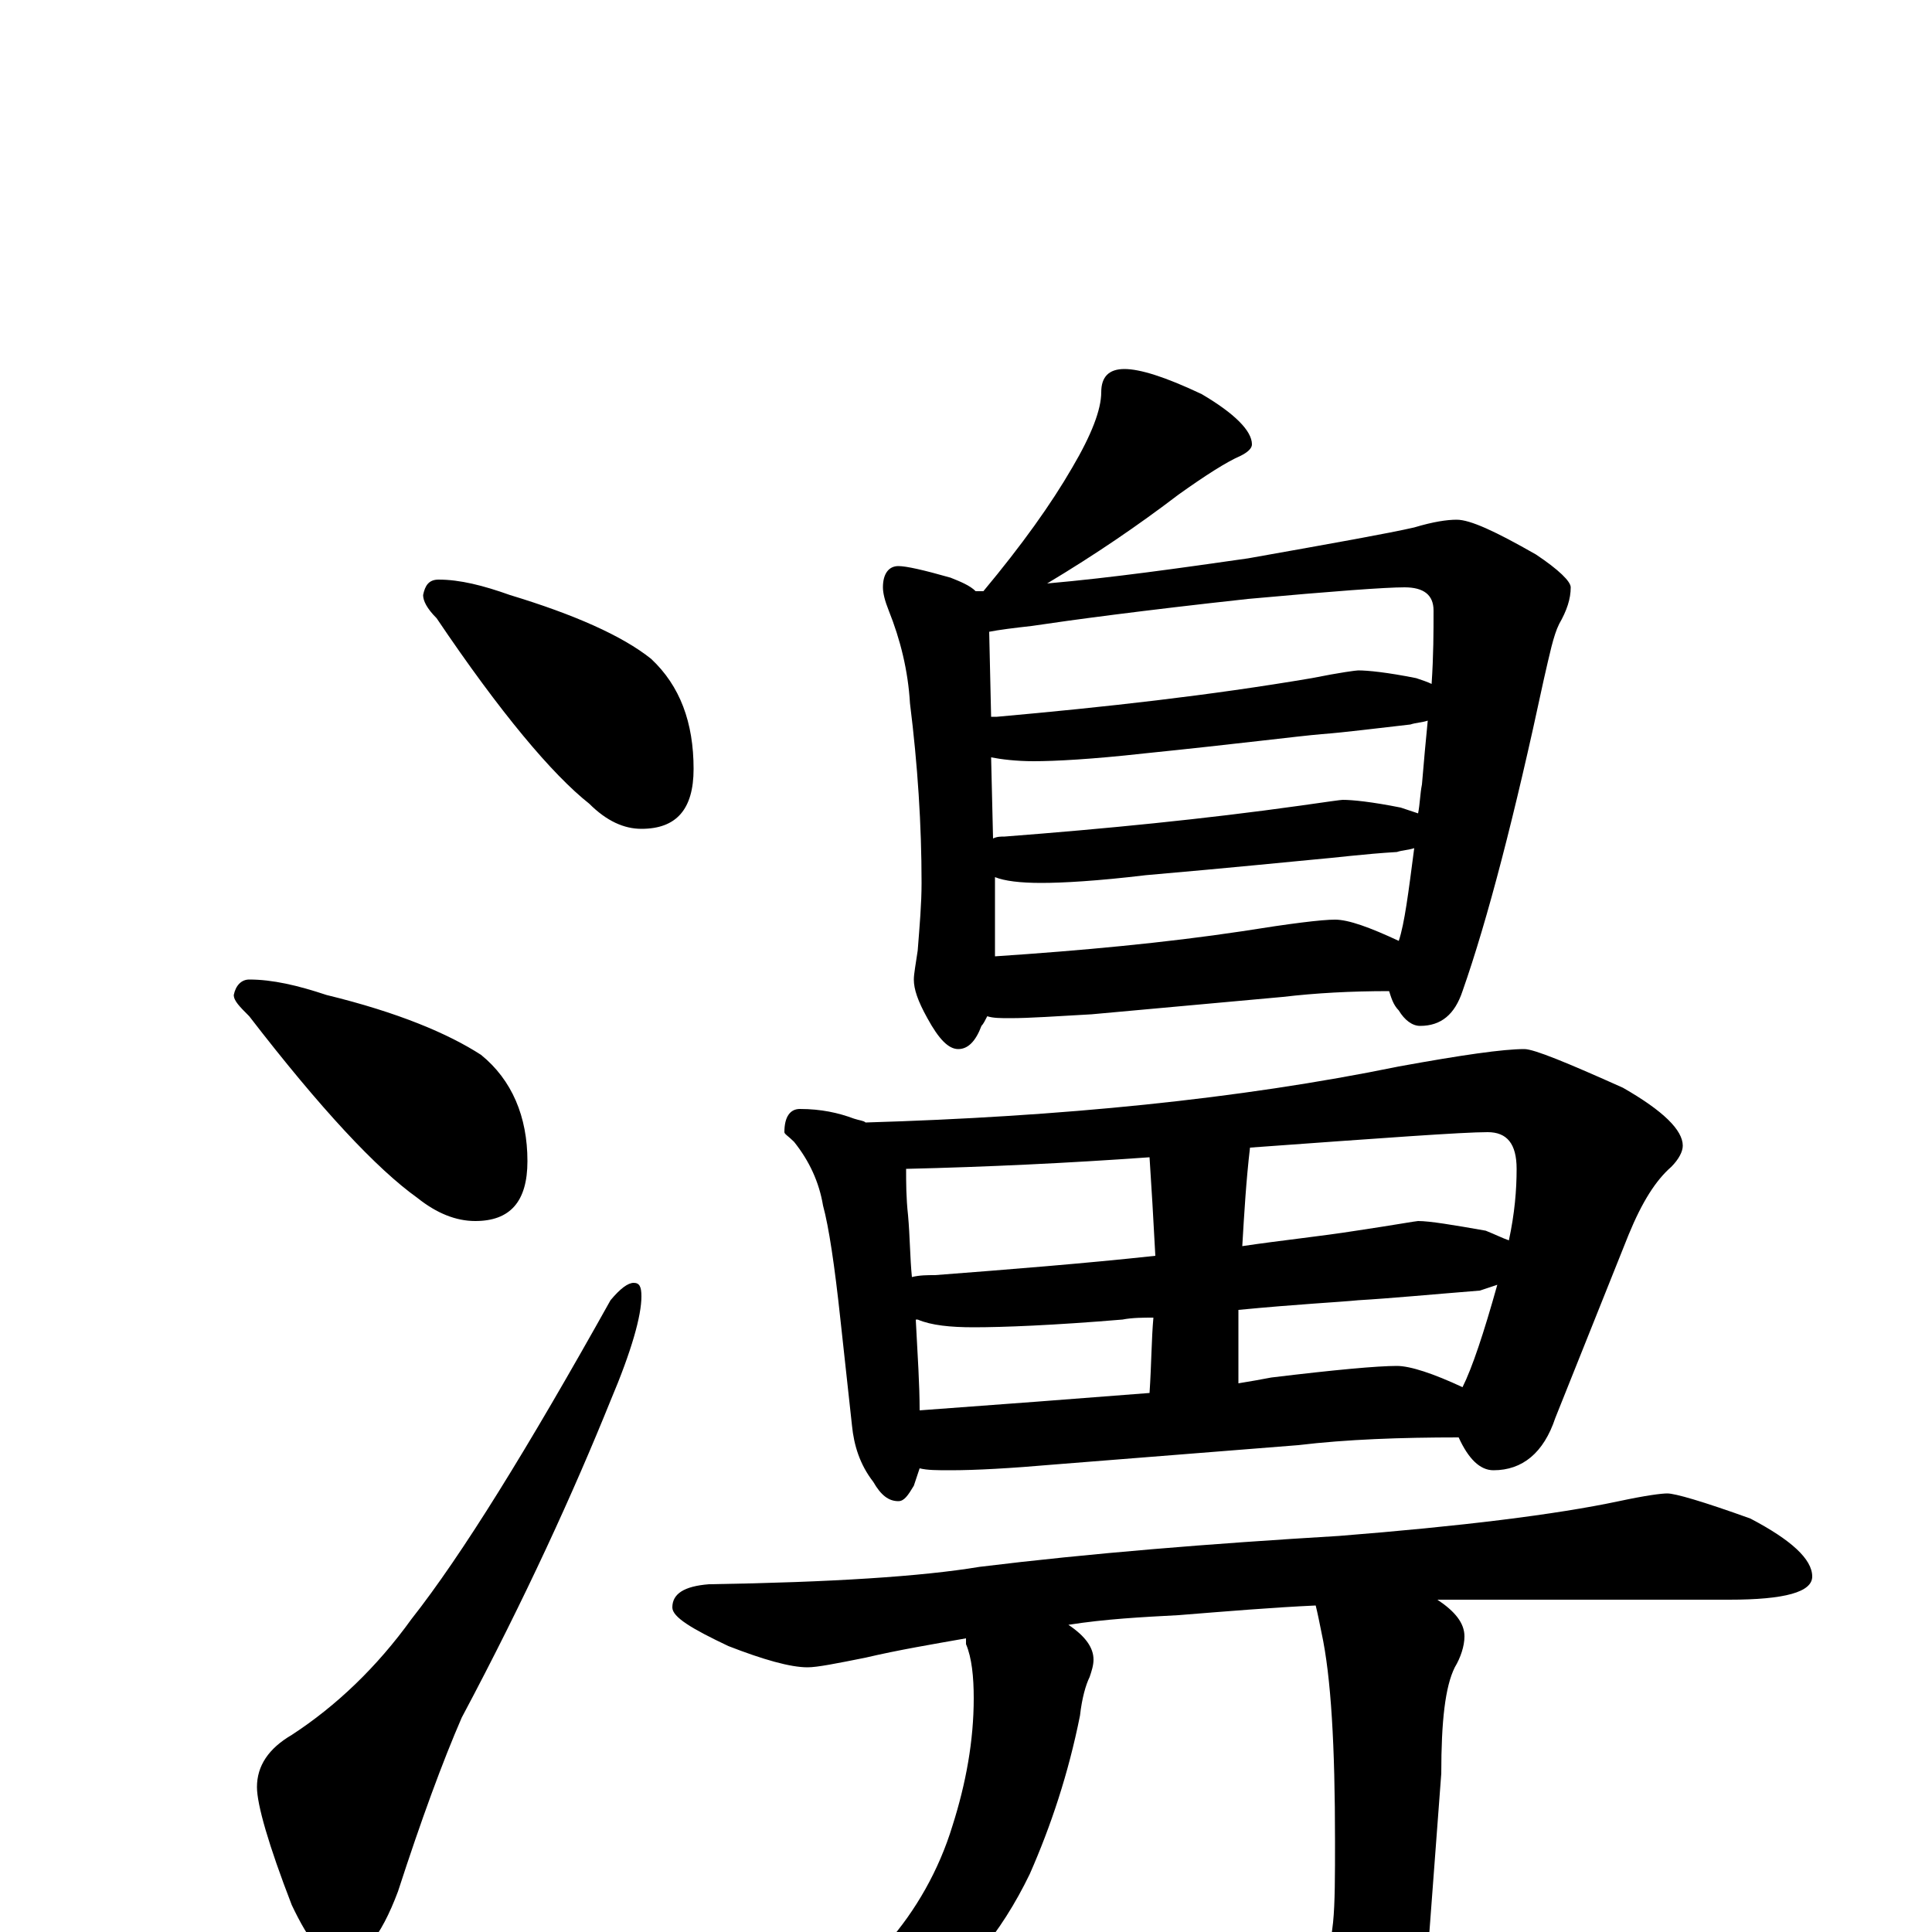 <?xml version="1.0" encoding="utf-8" ?>
<!DOCTYPE svg PUBLIC "-//W3C//DTD SVG 1.1//EN" "http://www.w3.org/Graphics/SVG/1.1/DTD/svg11.dtd">
<svg version="1.1" id="Layer_1" xmlns="http://www.w3.org/2000/svg" xmlns:xlink="http://www.w3.org/1999/xlink" x="0px" y="145px" width="1000px" height="1000px" viewBox="0 0 1000 1000" enable-background="new 0 0 1000 1000" xml:space="preserve">
<g id="Layer_1">
<path id="glyph" transform="matrix(1 0 0 -1 0 1000)" d="M227,700C238,700 250,697 264,692C297,682 322,671 337,659C352,645 359,626 359,602C359,581 350,571 332,571C323,571 314,575 305,584C286,599 259,631 226,680C221,685 219,689 219,692C220,697 222,700 227,700M129,493C141,493 154,490 169,485C206,476 232,465 249,454C265,441 273,422 273,399C273,378 264,368 246,368C236,368 226,372 216,380C195,395 166,426 129,474C124,479 121,482 121,485C122,490 125,493 129,493M328,336C331,336 332,334 332,329C332,319 327,301 316,275C297,228 272,173 239,111C229,88 218,58 206,21C197,-3 187,-15 176,-15C168,-15 160,-5 151,14C139,45 133,66 133,75C133,86 139,95 151,102C174,117 195,137 213,162C239,195 273,250 316,327C321,333 325,336 328,336M582,809C590,809 603,805 622,796C639,786 648,777 648,770C648,768 646,766 642,764C635,761 624,754 610,744C589,728 567,713 542,698C576,701 611,706 646,711C691,719 719,724 732,727C742,730 749,731 754,731C761,731 774,725 795,713C807,705 813,699 813,696C813,690 811,684 807,677C804,671 802,661 799,648C784,578 770,524 757,487C753,475 746,469 735,469C731,469 727,472 724,477C721,480 720,484 719,487C699,487 681,486 664,484l-99,-9C547,474 533,473 523,473C518,473 514,473 511,474C510,472 509,470 508,469C505,461 501,457 496,457C491,457 486,462 480,473C475,482 473,488 473,493C473,496 474,501 475,508C476,521 477,532 477,543C477,573 475,604 471,636C470,653 466,669 460,684C458,689 457,693 457,696C457,703 460,707 465,707C469,707 478,705 492,701C497,699 502,697 505,694C506,694 508,694 509,694C529,718 544,739 555,758C565,775 570,788 570,797C570,805 574,809 582,809M515,505C560,508 603,512 643,518C668,522 684,524 691,524C698,524 709,520 724,513C727,522 729,538 732,561C729,560 726,560 723,559C706,558 691,556 679,555C668,554 639,551 593,547C568,544 550,543 539,543C528,543 520,544 515,546M514,566C516,567 518,567 520,567C572,571 623,576 673,583C687,585 694,586 695,586C700,586 710,585 725,582C728,581 731,580 734,579C735,584 735,589 736,594C737,606 738,617 739,627C736,626 733,626 730,625C712,623 697,621 684,620C672,619 641,615 592,610C565,607 546,606 535,606C526,606 518,607 513,608M513,629C514,629 515,629 516,629C572,634 626,640 679,649C694,652 702,653 703,653C708,653 718,652 733,649C736,648 739,647 741,646C742,661 742,673 742,684C742,692 737,696 727,696C717,696 690,694 646,690C591,684 554,679 534,676C525,675 517,674 512,673M414,426C425,426 434,424 442,421C445,420 447,420 448,419C549,422 641,431 724,448C757,454 778,457 789,457C794,457 811,450 840,437C861,425 871,415 871,407C871,404 869,400 865,396C857,389 850,378 843,361l-38,-95C799,248 788,239 773,239C766,239 760,245 755,256C725,256 697,255 672,252l-126,-10C523,240 505,239 492,239C485,239 480,239 476,240C475,237 474,234 473,231C470,226 468,223 465,223C460,223 456,226 452,233C445,242 442,252 441,262l-6,55C432,345 429,365 426,376C424,388 419,399 411,409C408,412 406,413 406,414C406,422 409,426 414,426M476,270C517,273 557,276 595,279C596,294 596,307 597,318C592,318 586,318 581,317C545,314 519,313 504,313C492,313 482,314 475,317l-1,0C475,298 476,283 476,270M641,284C647,285 653,286 658,287C691,291 713,293 723,293C730,293 742,289 757,282C762,292 768,310 775,335C772,334 769,333 766,332C741,330 720,328 703,327C693,326 672,325 641,322C641,309 641,297 641,284M472,339C476,340 480,340 484,340C523,343 561,346 598,350C597,369 596,386 595,401C553,398 511,396 469,395C469,388 469,380 470,371C471,360 471,349 472,339M647,406C645,389 644,372 643,355C663,358 683,360 702,363C722,366 733,368 734,368C740,368 752,366 769,363C774,361 778,359 781,358C784,372 785,384 785,395C785,408 780,414 770,414C757,414 716,411 647,406M863,227C867,227 881,223 906,214C927,203 938,193 938,184C938,176 924,172 895,172l-114,0C770,172 757,172 744,172C753,166 758,160 758,153C758,148 756,142 753,137C748,127 746,109 746,82l-9,-120C736,-58 733,-75 727,-88C722,-99 716,-105 707,-105C702,-105 698,-97 695,-82C690,-59 688,-38 688,-19C688,-11 689,-3 690,5C691,15 691,29 691,47C691,96 689,132 684,155C683,160 682,165 681,169C659,168 635,166 610,164C591,163 572,162 553,159C562,153 566,147 566,141C566,138 565,135 564,132C562,128 560,121 559,112C553,82 544,55 533,30C518,-1 498,-25 473,-41C448,-55 425,-62 402,-62C397,-62 395,-61 395,-58C395,-56 398,-54 403,-51C426,-38 445,-23 459,-6C474,11 486,32 493,55C500,77 504,99 504,121C504,132 503,142 500,149C500,150 500,151 500,152C483,149 465,146 448,142C433,139 423,137 418,137C409,137 395,141 377,148C358,157 348,163 348,168C348,175 354,179 367,180C430,181 477,184 507,189C564,196 626,201 693,205C756,210 805,216 838,223C852,226 860,227 863,227z"/>
</g>
</svg>
